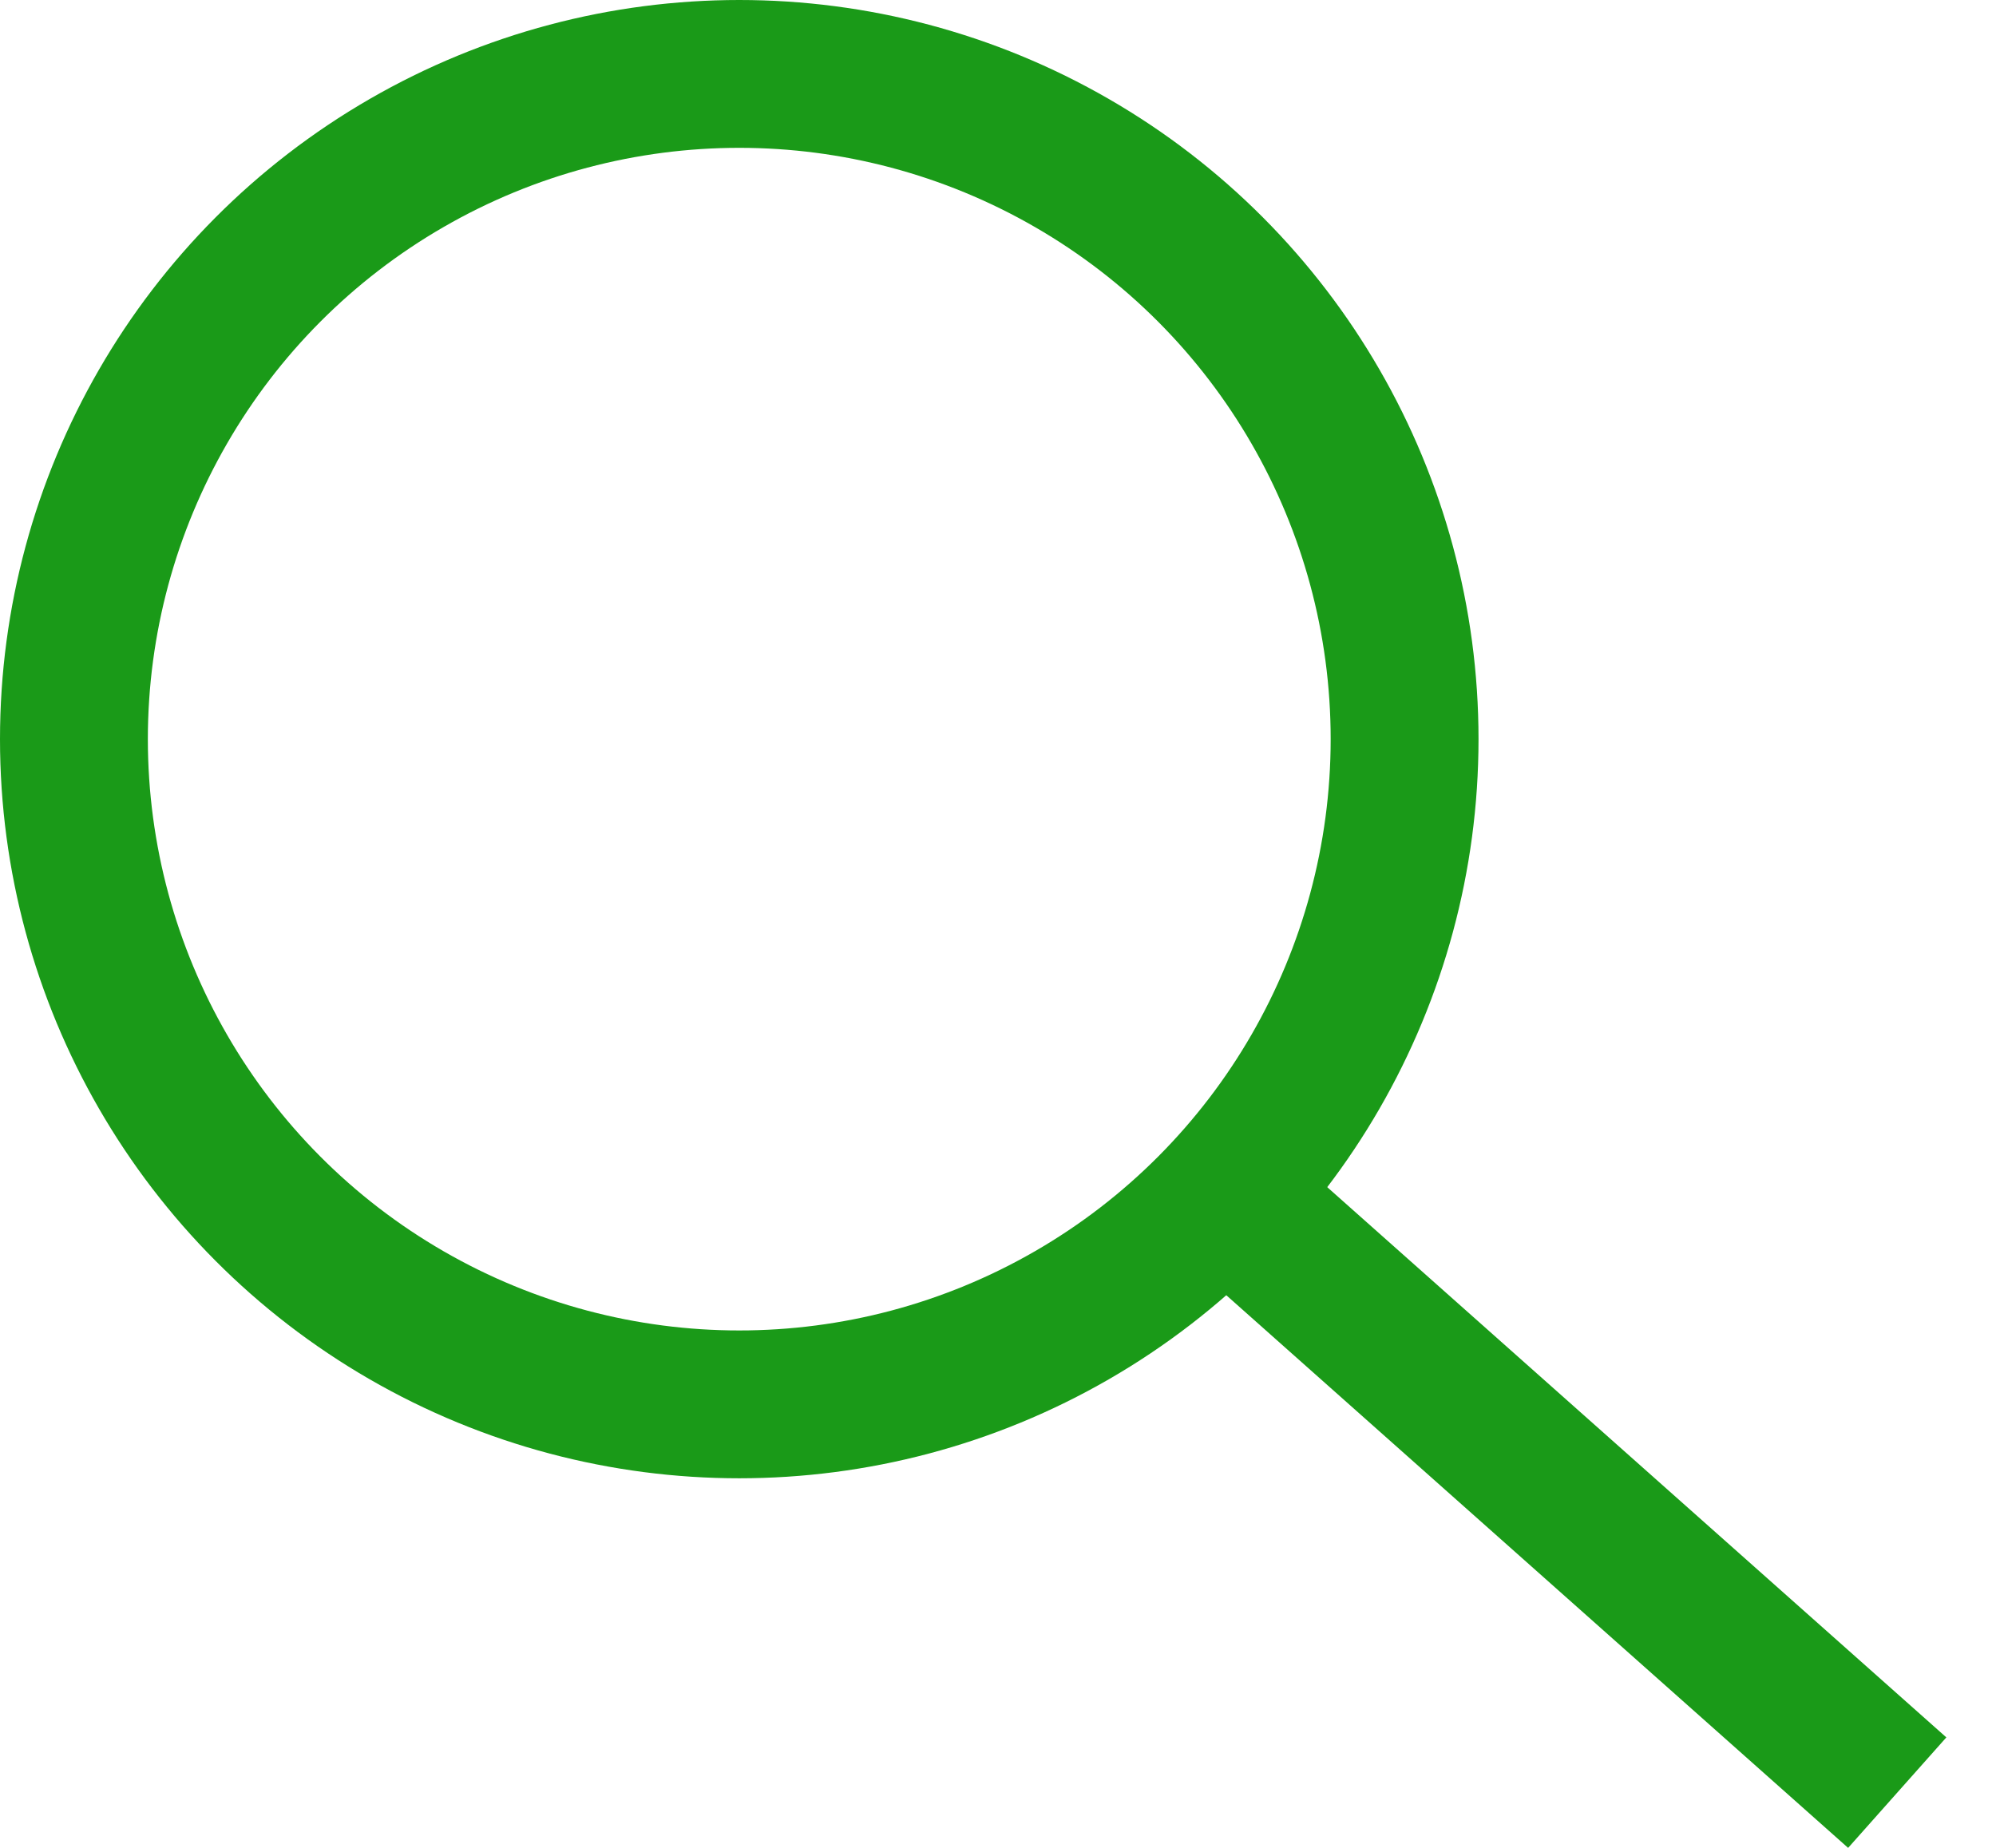 <svg width="27" height="25" viewBox="0 0 27 25" fill="none" xmlns="http://www.w3.org/2000/svg">
<circle cx="10" cy="10" r="9" stroke="#1A9A18" stroke-width="2"/>
<line x1="16.664" y1="16.253" x2="25.664" y2="24.253" stroke="#1A9A18" stroke-width="2"/>
</svg>
